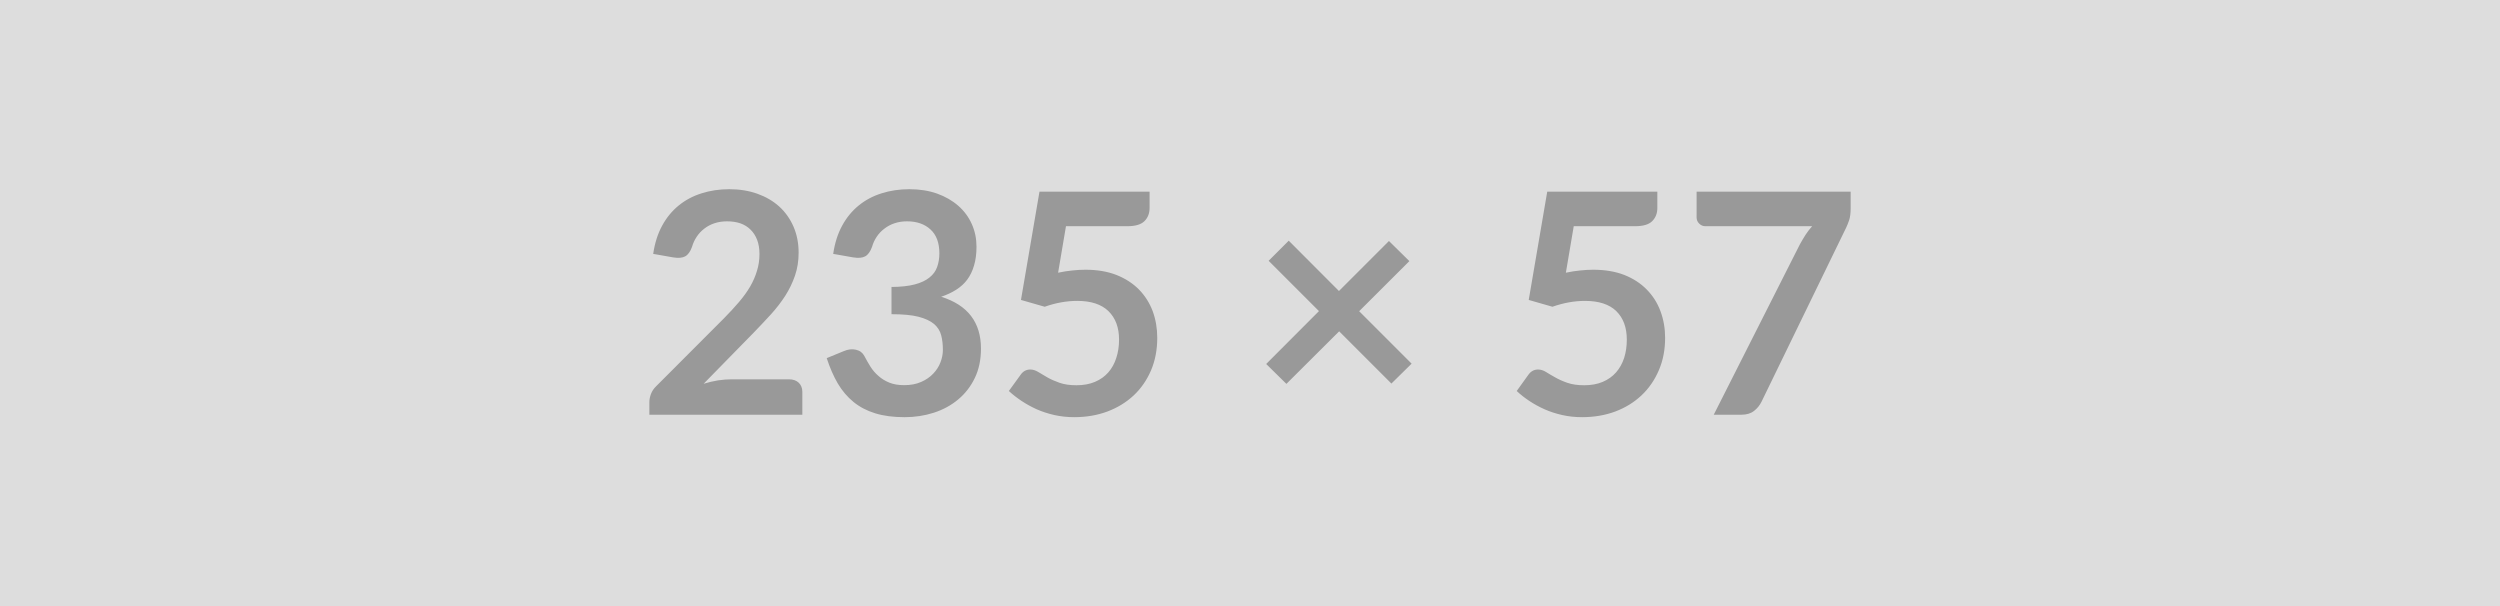 <svg xmlns="http://www.w3.org/2000/svg" width="235" height="57" viewBox="0 0 235 57"><rect width="100%" height="100%" fill="#DDDDDD"/><path fill="#999999" d="M68.78 35.655h5.38q.58 0 .92.32.34.33.34.86v2.15H61.04v-1.19q0-.36.15-.76t.48-.72l6.37-6.38q.8-.81 1.43-1.55t1.05-1.46q.42-.73.64-1.48.23-.74.23-1.57 0-.75-.22-1.33-.22-.57-.62-.96-.39-.39-.95-.59-.56-.19-1.26-.19-.63 0-1.18.18-.54.18-.96.51-.42.32-.71.76-.29.43-.44.95-.24.67-.64.89-.39.22-1.13.1l-1.88-.33q.22-1.51.84-2.65t1.56-1.9q.93-.76 2.14-1.14 1.21-.39 2.61-.39 1.45 0 2.65.43t2.06 1.21q.85.78 1.33 1.88.48 1.11.48 2.45 0 1.16-.34 2.15t-.91 1.89q-.58.9-1.34 1.74-.77.84-1.61 1.71l-4.73 4.83q.68-.21 1.35-.32.68-.1 1.29-.1m11.42-11.46-1.88-.33q.22-1.51.84-2.65t1.56-1.9q.93-.76 2.14-1.14 1.22-.39 2.61-.39 1.45 0 2.61.41 1.17.42 2 1.15t1.27 1.72q.44.98.44 2.13 0 1-.23 1.76-.22.76-.64 1.33-.42.56-1.04.95-.63.4-1.41.66 1.88.59 2.81 1.81t.93 3.06q0 1.57-.58 2.77t-1.57 2.02q-.98.82-2.28 1.24t-2.75.42q-1.58 0-2.75-.36-1.18-.36-2.05-1.07t-1.48-1.74q-.6-1.03-1.04-2.38l1.58-.65q.62-.27 1.17-.14.54.12.79.59.26.5.57 1 .31.49.75.87.43.39 1.02.63t1.4.24q.91 0 1.59-.3.69-.3 1.14-.78.46-.48.68-1.06.23-.59.23-1.18 0-.76-.16-1.37-.16-.62-.67-1.06-.51-.43-1.46-.68-.94-.24-2.54-.24v-2.56q1.32-.01 2.19-.24t1.38-.65q.52-.41.72-.99.21-.58.21-1.28 0-1.48-.83-2.24-.83-.77-2.21-.77-.63 0-1.17.18t-.96.51q-.43.32-.72.76-.29.43-.44.95-.24.67-.64.89t-1.13.1m20-2.93-.74 4.37q.7-.15 1.33-.21.64-.07 1.24-.07 1.65 0 2.91.49 1.26.5 2.12 1.37.85.87 1.29 2.03.43 1.17.43 2.52 0 1.67-.58 3.04-.59 1.38-1.63 2.36-1.05.98-2.48 1.52-1.43.53-3.11.53-.98 0-1.87-.2-.88-.2-1.66-.54-.77-.35-1.43-.79t-1.19-.93l1.11-1.53q.34-.49.91-.49.36 0 .74.23.38.24.86.51.49.28 1.15.51t1.59.23q.98 0 1.74-.32.75-.32 1.25-.89t.75-1.36q.26-.79.26-1.72 0-1.71-1-2.68-.99-.96-2.93-.96-1.5 0-3.06.55l-2.23-.64 1.74-10.18h10.35v1.53q0 .76-.48 1.24t-1.62.48zm32.49 12.92-1.9 1.87-4.91-4.91-4.96 4.94-1.9-1.87 4.96-4.97-4.73-4.73 1.89-1.89 4.72 4.73 4.7-4.7 1.92 1.89-4.72 4.71zm15.24-12.92-.74 4.37q.7-.15 1.34-.21.64-.07 1.23-.07 1.65 0 2.92.49 1.26.5 2.11 1.37.86.87 1.29 2.03.44 1.17.44 2.52 0 1.67-.59 3.04-.59 1.38-1.63 2.36t-2.47 1.52q-1.43.53-3.11.53-.99 0-1.87-.2-.89-.2-1.66-.54-.78-.35-1.44-.79t-1.18-.93l1.1-1.53q.35-.49.91-.49.37 0 .74.23.38.24.87.51.48.28 1.14.51t1.59.23q.99 0 1.74-.32t1.25-.89.76-1.36q.25-.79.25-1.72 0-1.71-.99-2.68-.99-.96-2.94-.96-1.49 0-3.06.55l-2.23-.64 1.74-10.18h10.35v1.53q0 .76-.48 1.24-.47.48-1.62.48zm11.55-3.25h14.48v1.55q0 .7-.14 1.13-.15.43-.29.72l-7.95 16.35q-.25.51-.7.86-.45.36-1.2.36h-2.59l8.1-16.02q.28-.5.54-.91.27-.41.61-.79H160.3q-.33 0-.58-.25-.24-.24-.24-.58z"/></svg>